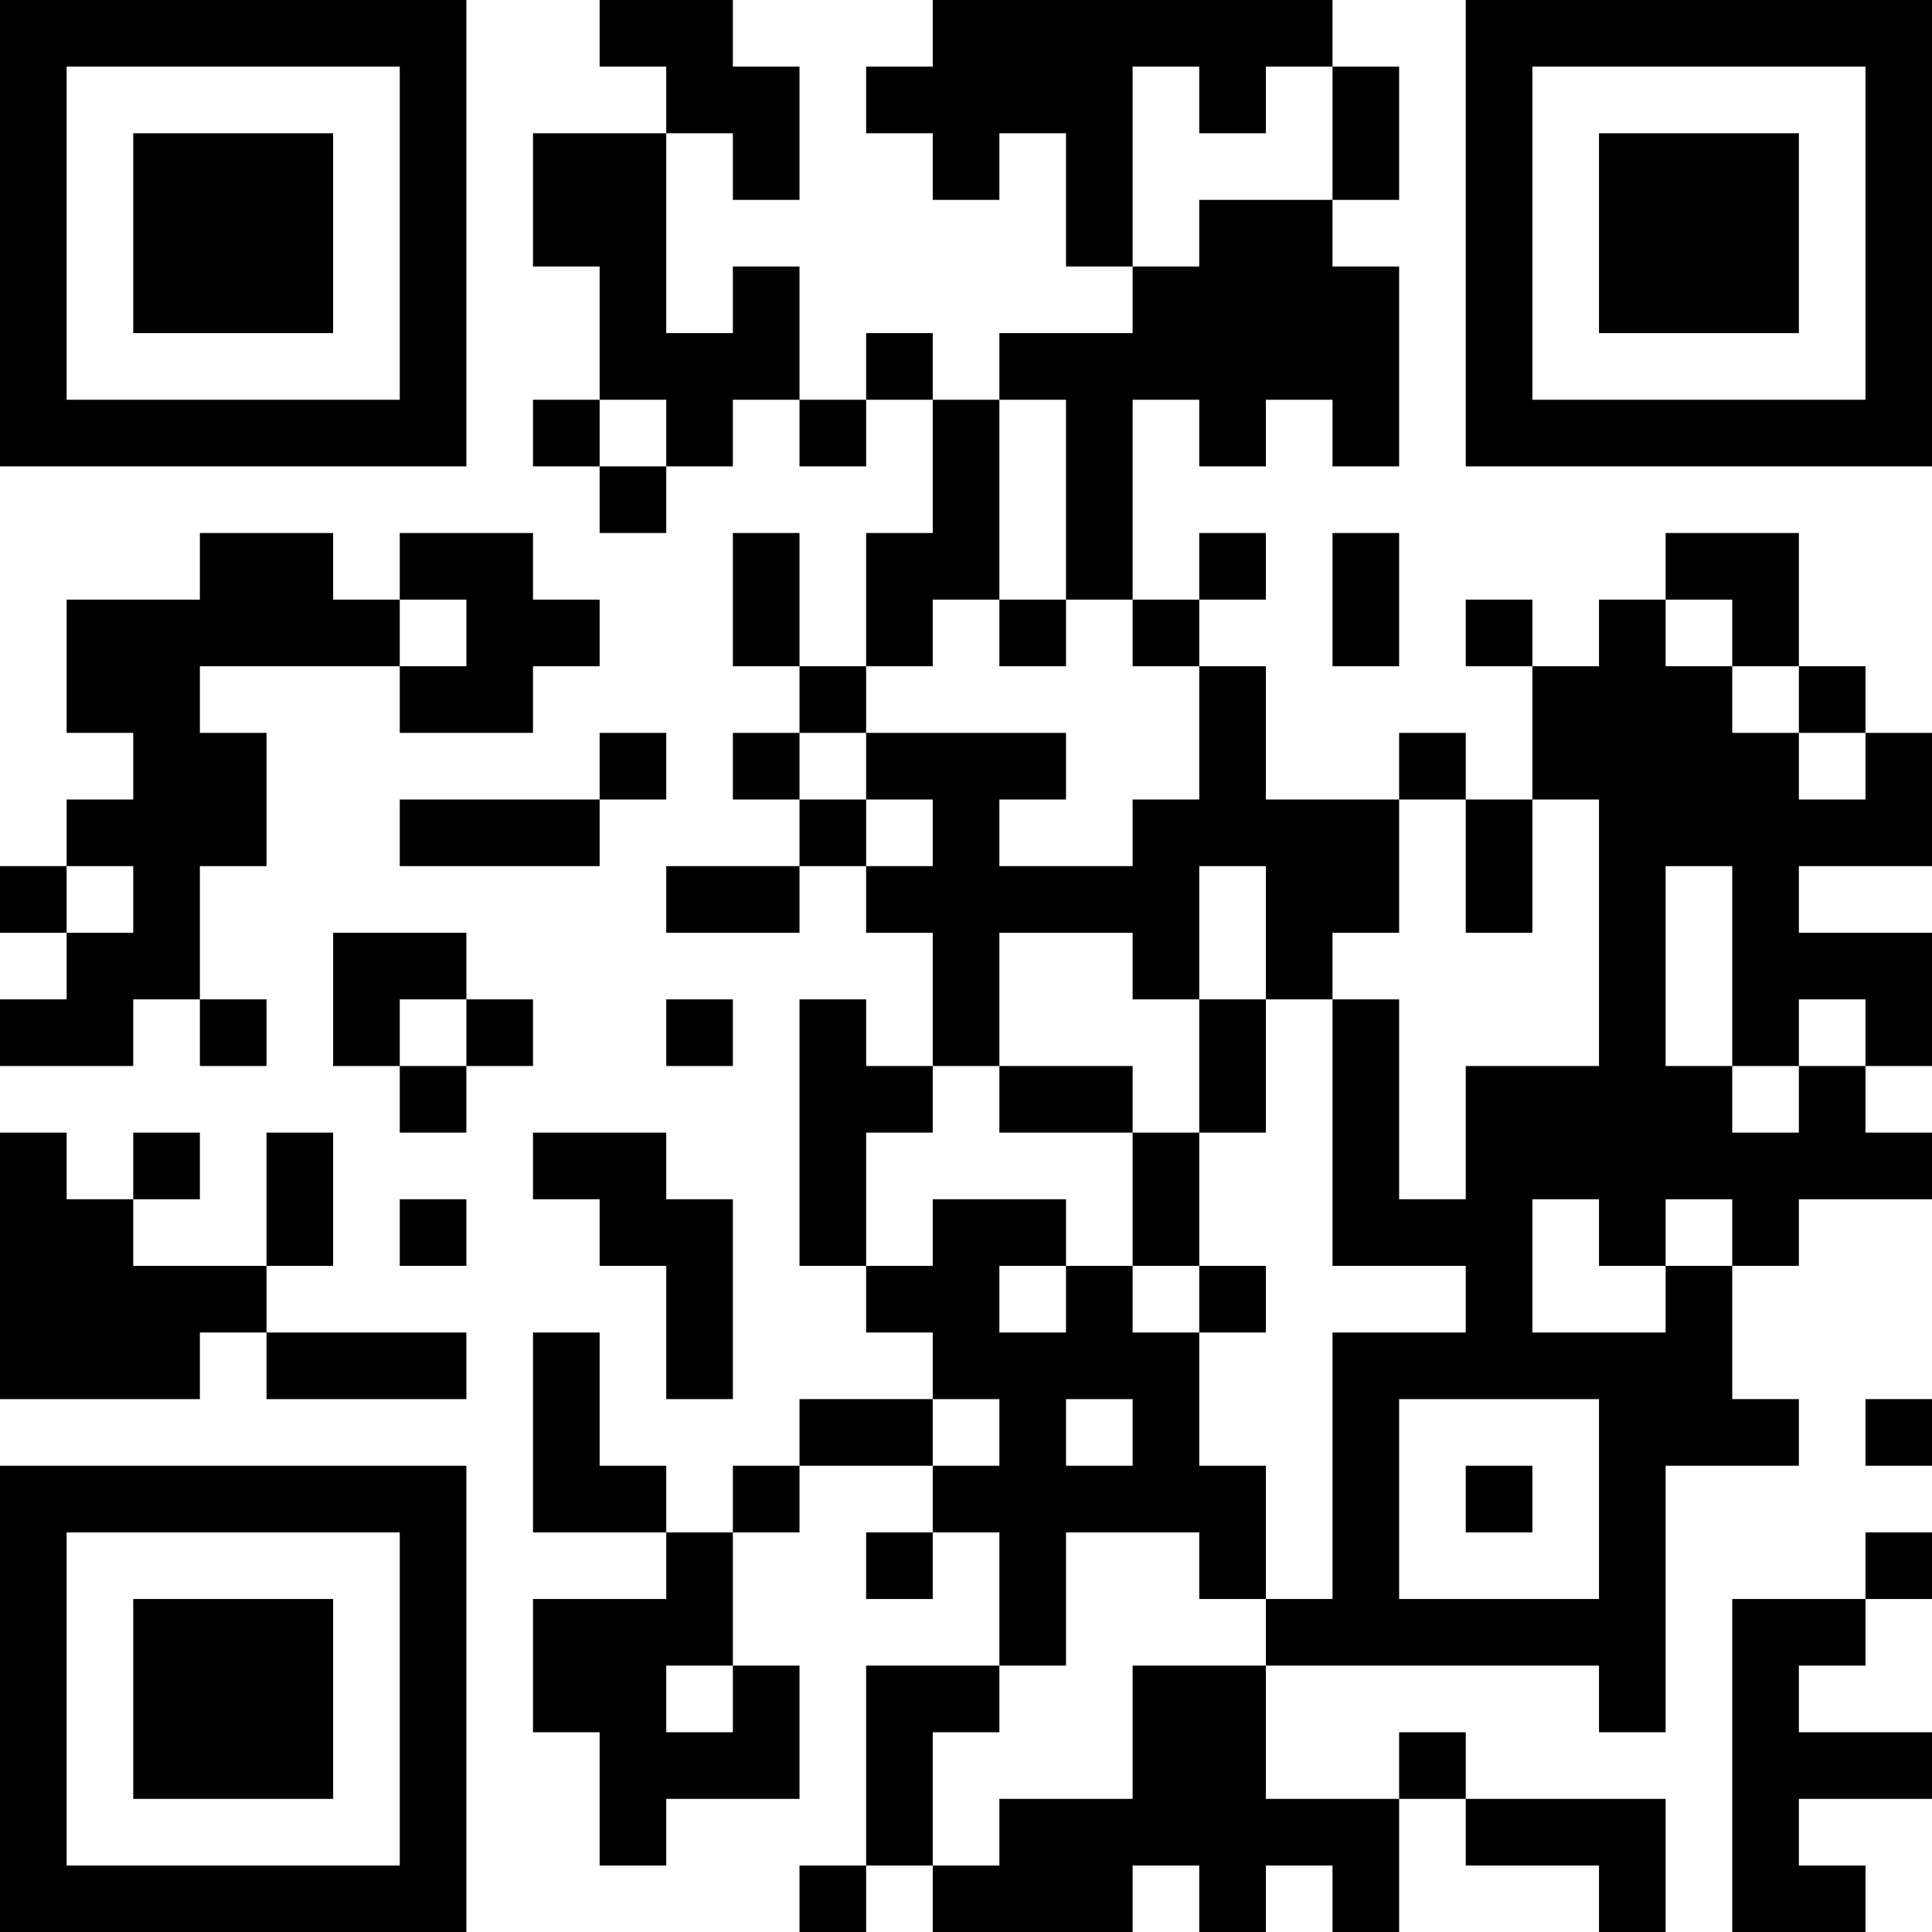<?xml version="1.0" encoding="UTF-8"?>
<svg xmlns="http://www.w3.org/2000/svg" version="1.1" width="200" height="200" viewBox="0 0 200 200"><rect x="0" y="0" width="200" height="200" fill="#ffffff"/><g transform="scale(6.897)"><g transform="translate(0,0)"><path fill-rule="evenodd" d="M9 0L9 1L10 1L10 2L8 2L8 4L9 4L9 6L8 6L8 7L9 7L9 8L10 8L10 7L11 7L11 6L12 6L12 7L13 7L13 6L14 6L14 8L13 8L13 10L12 10L12 8L11 8L11 10L12 10L12 11L11 11L11 12L12 12L12 13L10 13L10 14L12 14L12 13L13 13L13 14L14 14L14 16L13 16L13 15L12 15L12 19L13 19L13 20L14 20L14 21L12 21L12 22L11 22L11 23L10 23L10 22L9 22L9 20L8 20L8 23L10 23L10 24L8 24L8 26L9 26L9 28L10 28L10 27L12 27L12 25L11 25L11 23L12 23L12 22L14 22L14 23L13 23L13 24L14 24L14 23L15 23L15 25L13 25L13 28L12 28L12 29L13 29L13 28L14 28L14 29L17 29L17 28L18 28L18 29L19 29L19 28L20 28L20 29L21 29L21 27L22 27L22 28L24 28L24 29L25 29L25 27L22 27L22 26L21 26L21 27L19 27L19 25L24 25L24 26L25 26L25 22L27 22L27 21L26 21L26 19L27 19L27 18L29 18L29 17L28 17L28 16L29 16L29 14L27 14L27 13L29 13L29 11L28 11L28 10L27 10L27 8L25 8L25 9L24 9L24 10L23 10L23 9L22 9L22 10L23 10L23 12L22 12L22 11L21 11L21 12L19 12L19 10L18 10L18 9L19 9L19 8L18 8L18 9L17 9L17 6L18 6L18 7L19 7L19 6L20 6L20 7L21 7L21 4L20 4L20 3L21 3L21 1L20 1L20 0L14 0L14 1L13 1L13 2L14 2L14 3L15 3L15 2L16 2L16 4L17 4L17 5L15 5L15 6L14 6L14 5L13 5L13 6L12 6L12 4L11 4L11 5L10 5L10 2L11 2L11 3L12 3L12 1L11 1L11 0ZM17 1L17 4L18 4L18 3L20 3L20 1L19 1L19 2L18 2L18 1ZM9 6L9 7L10 7L10 6ZM15 6L15 9L14 9L14 10L13 10L13 11L12 11L12 12L13 12L13 13L14 13L14 12L13 12L13 11L16 11L16 12L15 12L15 13L17 13L17 12L18 12L18 10L17 10L17 9L16 9L16 6ZM3 8L3 9L1 9L1 11L2 11L2 12L1 12L1 13L0 13L0 14L1 14L1 15L0 15L0 16L2 16L2 15L3 15L3 16L4 16L4 15L3 15L3 13L4 13L4 11L3 11L3 10L6 10L6 11L8 11L8 10L9 10L9 9L8 9L8 8L6 8L6 9L5 9L5 8ZM20 8L20 10L21 10L21 8ZM6 9L6 10L7 10L7 9ZM15 9L15 10L16 10L16 9ZM25 9L25 10L26 10L26 11L27 11L27 12L28 12L28 11L27 11L27 10L26 10L26 9ZM9 11L9 12L6 12L6 13L9 13L9 12L10 12L10 11ZM21 12L21 14L20 14L20 15L19 15L19 13L18 13L18 15L17 15L17 14L15 14L15 16L14 16L14 17L13 17L13 19L14 19L14 18L16 18L16 19L15 19L15 20L16 20L16 19L17 19L17 20L18 20L18 22L19 22L19 24L18 24L18 23L16 23L16 25L15 25L15 26L14 26L14 28L15 28L15 27L17 27L17 25L19 25L19 24L20 24L20 20L22 20L22 19L20 19L20 15L21 15L21 18L22 18L22 16L24 16L24 12L23 12L23 14L22 14L22 12ZM1 13L1 14L2 14L2 13ZM25 13L25 16L26 16L26 17L27 17L27 16L28 16L28 15L27 15L27 16L26 16L26 13ZM5 14L5 16L6 16L6 17L7 17L7 16L8 16L8 15L7 15L7 14ZM6 15L6 16L7 16L7 15ZM10 15L10 16L11 16L11 15ZM18 15L18 17L17 17L17 16L15 16L15 17L17 17L17 19L18 19L18 20L19 20L19 19L18 19L18 17L19 17L19 15ZM0 17L0 21L3 21L3 20L4 20L4 21L7 21L7 20L4 20L4 19L5 19L5 17L4 17L4 19L2 19L2 18L3 18L3 17L2 17L2 18L1 18L1 17ZM8 17L8 18L9 18L9 19L10 19L10 21L11 21L11 18L10 18L10 17ZM6 18L6 19L7 19L7 18ZM23 18L23 20L25 20L25 19L26 19L26 18L25 18L25 19L24 19L24 18ZM14 21L14 22L15 22L15 21ZM16 21L16 22L17 22L17 21ZM21 21L21 24L24 24L24 21ZM28 21L28 22L29 22L29 21ZM22 22L22 23L23 23L23 22ZM28 23L28 24L26 24L26 29L28 29L28 28L27 28L27 27L29 27L29 26L27 26L27 25L28 25L28 24L29 24L29 23ZM10 25L10 26L11 26L11 25ZM0 0L0 7L7 7L7 0ZM1 1L1 6L6 6L6 1ZM2 2L2 5L5 5L5 2ZM22 0L22 7L29 7L29 0ZM23 1L23 6L28 6L28 1ZM24 2L24 5L27 5L27 2ZM0 22L0 29L7 29L7 22ZM1 23L1 28L6 28L6 23ZM2 24L2 27L5 27L5 24Z" fill="#000000"/></g></g></svg>

